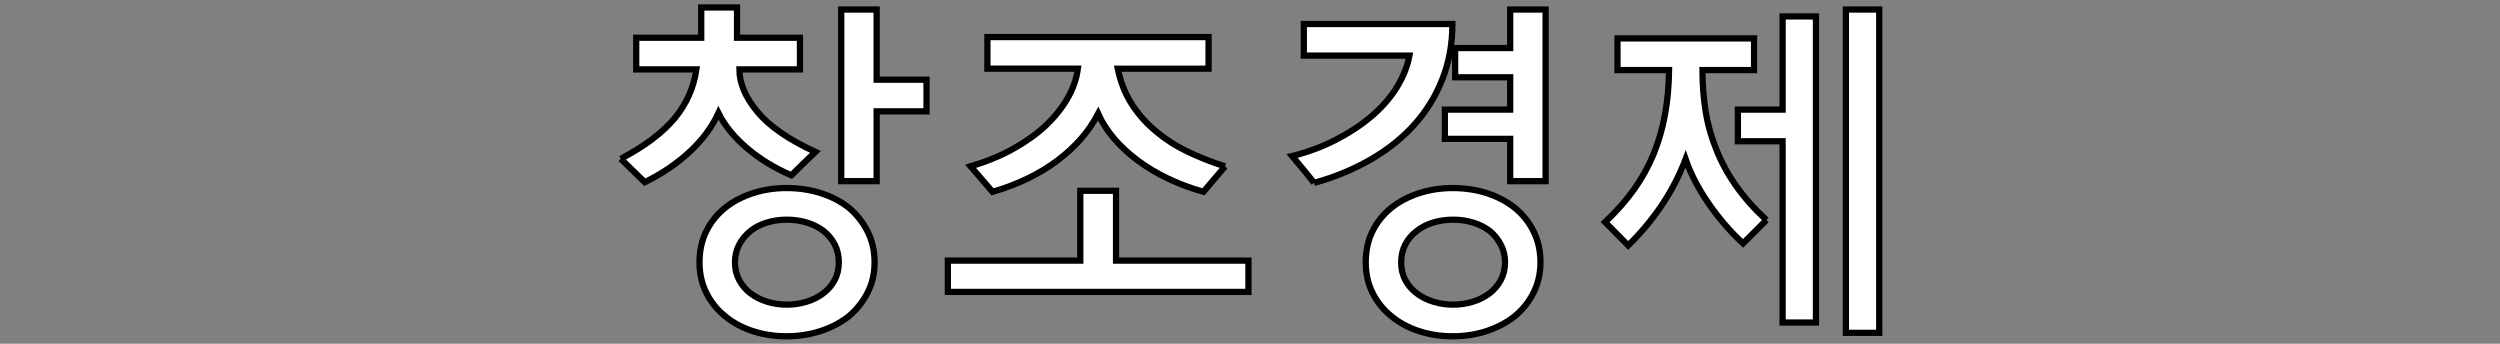 <?xml version="1.0" encoding="utf-8"?>
<!-- Generator: Adobe Illustrator 16.0.0, SVG Export Plug-In . SVG Version: 6.00 Build 0)  -->
<!DOCTYPE svg PUBLIC "-//W3C//DTD SVG 1.1//EN" "http://www.w3.org/Graphics/SVG/1.1/DTD/svg11.dtd">
<svg version="1.1" id="레이어_1" xmlns="http://www.w3.org/2000/svg" xmlns:xlink="http://www.w3.org/1999/xlink" x="0px"
	 y="0px" width="400px" height="55px" viewBox="0 0 400 55" enable-background="new 0 0 400 55" xml:space="preserve">
<rect x="0" y="0" width="400" height="55" fill="#808080" stroke="none"/>
<path fill="#FFFFFF" stroke="#000000" stroke-miterlimit="10" d="M99.321,25.408c1.943-1.026,3.622-2.072,5.034-3.137
	c1.412-1.063,2.614-2.182,3.605-3.356c0.953-1.174,1.714-2.402,2.283-3.688c0.568-1.283,0.963-2.659,1.184-4.127h-9.631V6.037
	h10.401V1.195h5.723v4.842h10.071v5.063h-9.687c0,2.201,0.954,4.457,2.862,6.769c1.907,2.312,5.008,4.458,9.3,6.438
	c-0.66,0.625-1.312,1.248-1.954,1.871c-0.642,0.625-1.273,1.248-1.897,1.871c-2.715-1.173-5.09-2.631-7.126-4.375
	c-2.037-1.742-3.55-3.604-4.54-5.585c-1.028,2.237-2.561,4.302-4.597,6.19c-2.035,1.89-4.43,3.514-7.181,4.87
	c-0.624-0.623-1.266-1.246-1.926-1.871C100.586,26.656,99.944,26.033,99.321,25.408"/>
<path fill="#FFFFFF" stroke="#000000" stroke-miterlimit="10" d="M138.833,37.075c-0.735-1.467-1.725-2.732-2.972-3.797
	c-1.284-1.026-2.788-1.816-4.513-2.366c-1.725-0.551-3.559-0.826-5.503-0.826c-1.908,0-3.707,0.275-5.394,0.826
	c-1.688,0.55-3.155,1.32-4.402,2.311c-1.285,1.029-2.293,2.275-3.026,3.742c-0.734,1.468-1.101,3.137-1.101,5.008
	c0,1.798,0.366,3.431,1.101,4.898c0.733,1.467,1.741,2.715,3.026,3.742c1.247,1.026,2.714,1.815,4.402,2.366
	c1.687,0.55,3.485,0.825,5.394,0.825c1.944,0,3.778-0.285,5.503-0.854s3.229-1.366,4.513-2.394c1.247-1.064,2.236-2.32,2.972-3.77
	c0.734-1.449,1.1-3.054,1.1-4.815C139.933,40.176,139.567,38.544,138.833,37.075z M133.55,44.807
	c-0.439,0.826-1.046,1.532-1.815,2.119c-0.771,0.586-1.66,1.036-2.669,1.349c-1.01,0.312-2.064,0.468-3.164,0.468
	c-1.102,0-2.156-0.156-3.164-0.468c-1.011-0.313-1.899-0.763-2.67-1.349c-0.771-0.587-1.375-1.302-1.816-2.146
	c-0.44-0.844-0.66-1.779-0.66-2.807c0-1.026,0.22-1.962,0.66-2.807c0.441-0.843,1.046-1.577,1.816-2.201
	c0.733-0.586,1.604-1.036,2.613-1.348c1.01-0.312,2.082-0.468,3.221-0.468c1.136,0,2.21,0.156,3.219,0.468s1.897,0.762,2.669,1.348
	c0.732,0.588,1.321,1.303,1.761,2.146c0.44,0.845,0.66,1.798,0.66,2.861C134.21,43.037,133.99,43.981,133.55,44.807z"/>
<polygon fill="#FFFFFF" stroke="#000000" stroke-miterlimit="10" points="140.264,17.814 140.264,28.985 134.596,28.985 
	134.596,1.525 140.264,1.525 140.264,12.752 148.243,12.752 148.243,17.814 "/>
<polygon fill="#FFFFFF" stroke="#000000" stroke-miterlimit="10" points="178.565,30.526 178.565,41.698 199.752,41.698 
	199.752,46.706 151.655,46.706 151.655,41.698 172.842,41.698 172.842,30.526 "/>
<path fill="#FFFFFF" stroke="#000000" stroke-miterlimit="10" d="M196.01,26.619c-0.587,0.697-1.165,1.376-1.732,2.036
	c-0.57,0.66-1.147,1.34-1.734,2.036c-4.109-1.174-7.631-2.861-10.566-5.063s-5.026-4.678-6.273-7.43
	c-1.467,2.826-3.641,5.32-6.521,7.484c-2.88,2.165-6.338,3.834-10.373,5.008c-0.588-0.696-1.174-1.376-1.761-2.036
	s-1.175-1.339-1.761-2.036c2.494-0.733,4.751-1.659,6.769-2.779c2.018-1.117,3.761-2.356,5.229-3.714
	c1.431-1.357,2.595-2.807,3.494-4.348c0.898-1.541,1.459-3.137,1.679-4.788h-14.473V5.928h35.384v5.063H178.84
	c0.441,2.128,1.185,4.009,2.229,5.641c1.045,1.634,2.319,3.073,3.825,4.32c1.504,1.284,3.21,2.385,5.116,3.302
	C191.919,25.17,193.919,25.959,196.01,26.619"/>
<path fill="#FFFFFF" stroke="#000000" stroke-miterlimit="10" d="M210.263,29.261c-0.587-0.733-1.165-1.449-1.733-2.146
	c-0.568-0.696-1.166-1.412-1.789-2.146c2.495-0.624,4.815-1.486,6.962-2.587s4.044-2.348,5.696-3.742
	c1.651-1.394,2.999-2.925,4.044-4.595c1.046-1.669,1.733-3.385,2.064-5.146h-16.895V3.836h23.773c0,3.156-0.532,6.091-1.597,8.807
	c-1.064,2.714-2.551,5.136-4.457,7.263c-1.945,2.165-4.283,4.036-7.017,5.613C216.582,27.097,213.564,28.344,210.263,29.261"/>
<path fill="#FFFFFF" stroke="#000000" stroke-miterlimit="10" d="M245.372,37.021c-0.733-1.468-1.725-2.715-2.971-3.742
	c-1.285-1.027-2.78-1.816-4.485-2.366c-1.705-0.551-3.531-0.826-5.476-0.826c-1.908,0-3.706,0.275-5.393,0.826
	c-1.688,0.55-3.156,1.32-4.403,2.311c-1.284,1.028-2.293,2.275-3.027,3.742c-0.733,1.468-1.1,3.137-1.1,5.008
	c0,1.798,0.366,3.431,1.1,4.898c0.734,1.467,1.743,2.714,3.027,3.742c1.247,1.026,2.715,1.815,4.403,2.366
	c1.687,0.55,3.484,0.825,5.393,0.825c1.944,0,3.771-0.285,5.476-0.854s3.2-1.367,4.485-2.394c1.246-1.027,2.237-2.275,2.971-3.742
	c0.734-1.467,1.102-3.081,1.102-4.843C246.474,40.139,246.106,38.488,245.372,37.021z M240.145,44.779
	c-0.44,0.845-1.046,1.56-1.816,2.146c-0.77,0.586-1.659,1.036-2.669,1.349c-1.009,0.311-2.063,0.468-3.164,0.468
	s-2.155-0.157-3.163-0.468c-1.011-0.313-1.899-0.763-2.671-1.349c-0.77-0.587-1.375-1.293-1.815-2.119
	c-0.44-0.825-0.66-1.77-0.66-2.834c0-1.063,0.22-2.017,0.66-2.861c0.44-0.843,1.046-1.559,1.815-2.146
	c0.734-0.586,1.605-1.036,2.615-1.348c1.008-0.312,2.081-0.468,3.219-0.468s2.21,0.156,3.22,0.468
	c1.009,0.312,1.897,0.762,2.669,1.348c0.732,0.624,1.32,1.358,1.761,2.201c0.44,0.845,0.66,1.78,0.66,2.807
	C240.805,43,240.585,43.936,240.145,44.779z"/>
<polygon fill="#FFFFFF" stroke="#000000" stroke-miterlimit="10" points="231.175,17.539 241.631,17.539 241.631,12.366 
	232.825,12.366 232.825,7.688 241.631,7.688 241.631,1.525 247.299,1.525 247.299,28.985 241.631,28.985 241.631,22.217 
	231.175,22.217 "/>
<path fill="#FFFFFF" stroke="#000000" stroke-miterlimit="10" d="M282.629,35.204l-3.742,3.742c-2.019-1.87-3.853-3.998-5.504-6.384
	c-1.65-2.385-2.88-4.751-3.687-7.099c-0.991,2.605-2.257,5.054-3.797,7.347c-1.541,2.293-3.339,4.448-5.394,6.466
	c-0.624-0.623-1.238-1.247-1.844-1.871c-0.605-0.623-1.22-1.247-1.844-1.872c1.798-1.686,3.339-3.429,4.623-5.227
	s2.329-3.688,3.137-5.669c0.807-1.98,1.412-4.072,1.816-6.273c0.403-2.201,0.623-4.585,0.66-7.153H258.8V6.147h21.848v5.063h-8.255
	c0,2.274,0.165,4.457,0.495,6.548c0.33,2.092,0.898,4.128,1.706,6.109c0.771,1.98,1.807,3.906,3.109,5.777
	C279.005,31.517,280.647,33.37,282.629,35.204"/>
<polygon fill="#FFFFFF" stroke="#000000" stroke-miterlimit="10" points="278.061,17.539 285.215,17.539 285.215,2.626 
	290.553,2.626 290.553,51.604 285.215,51.604 285.215,22.602 278.061,22.602 "/>
<rect x="295.341" y="1.524" fill="#FFFFFF" stroke="#000000" stroke-miterlimit="10" width="5.338" height="51.729"/>
</svg>
